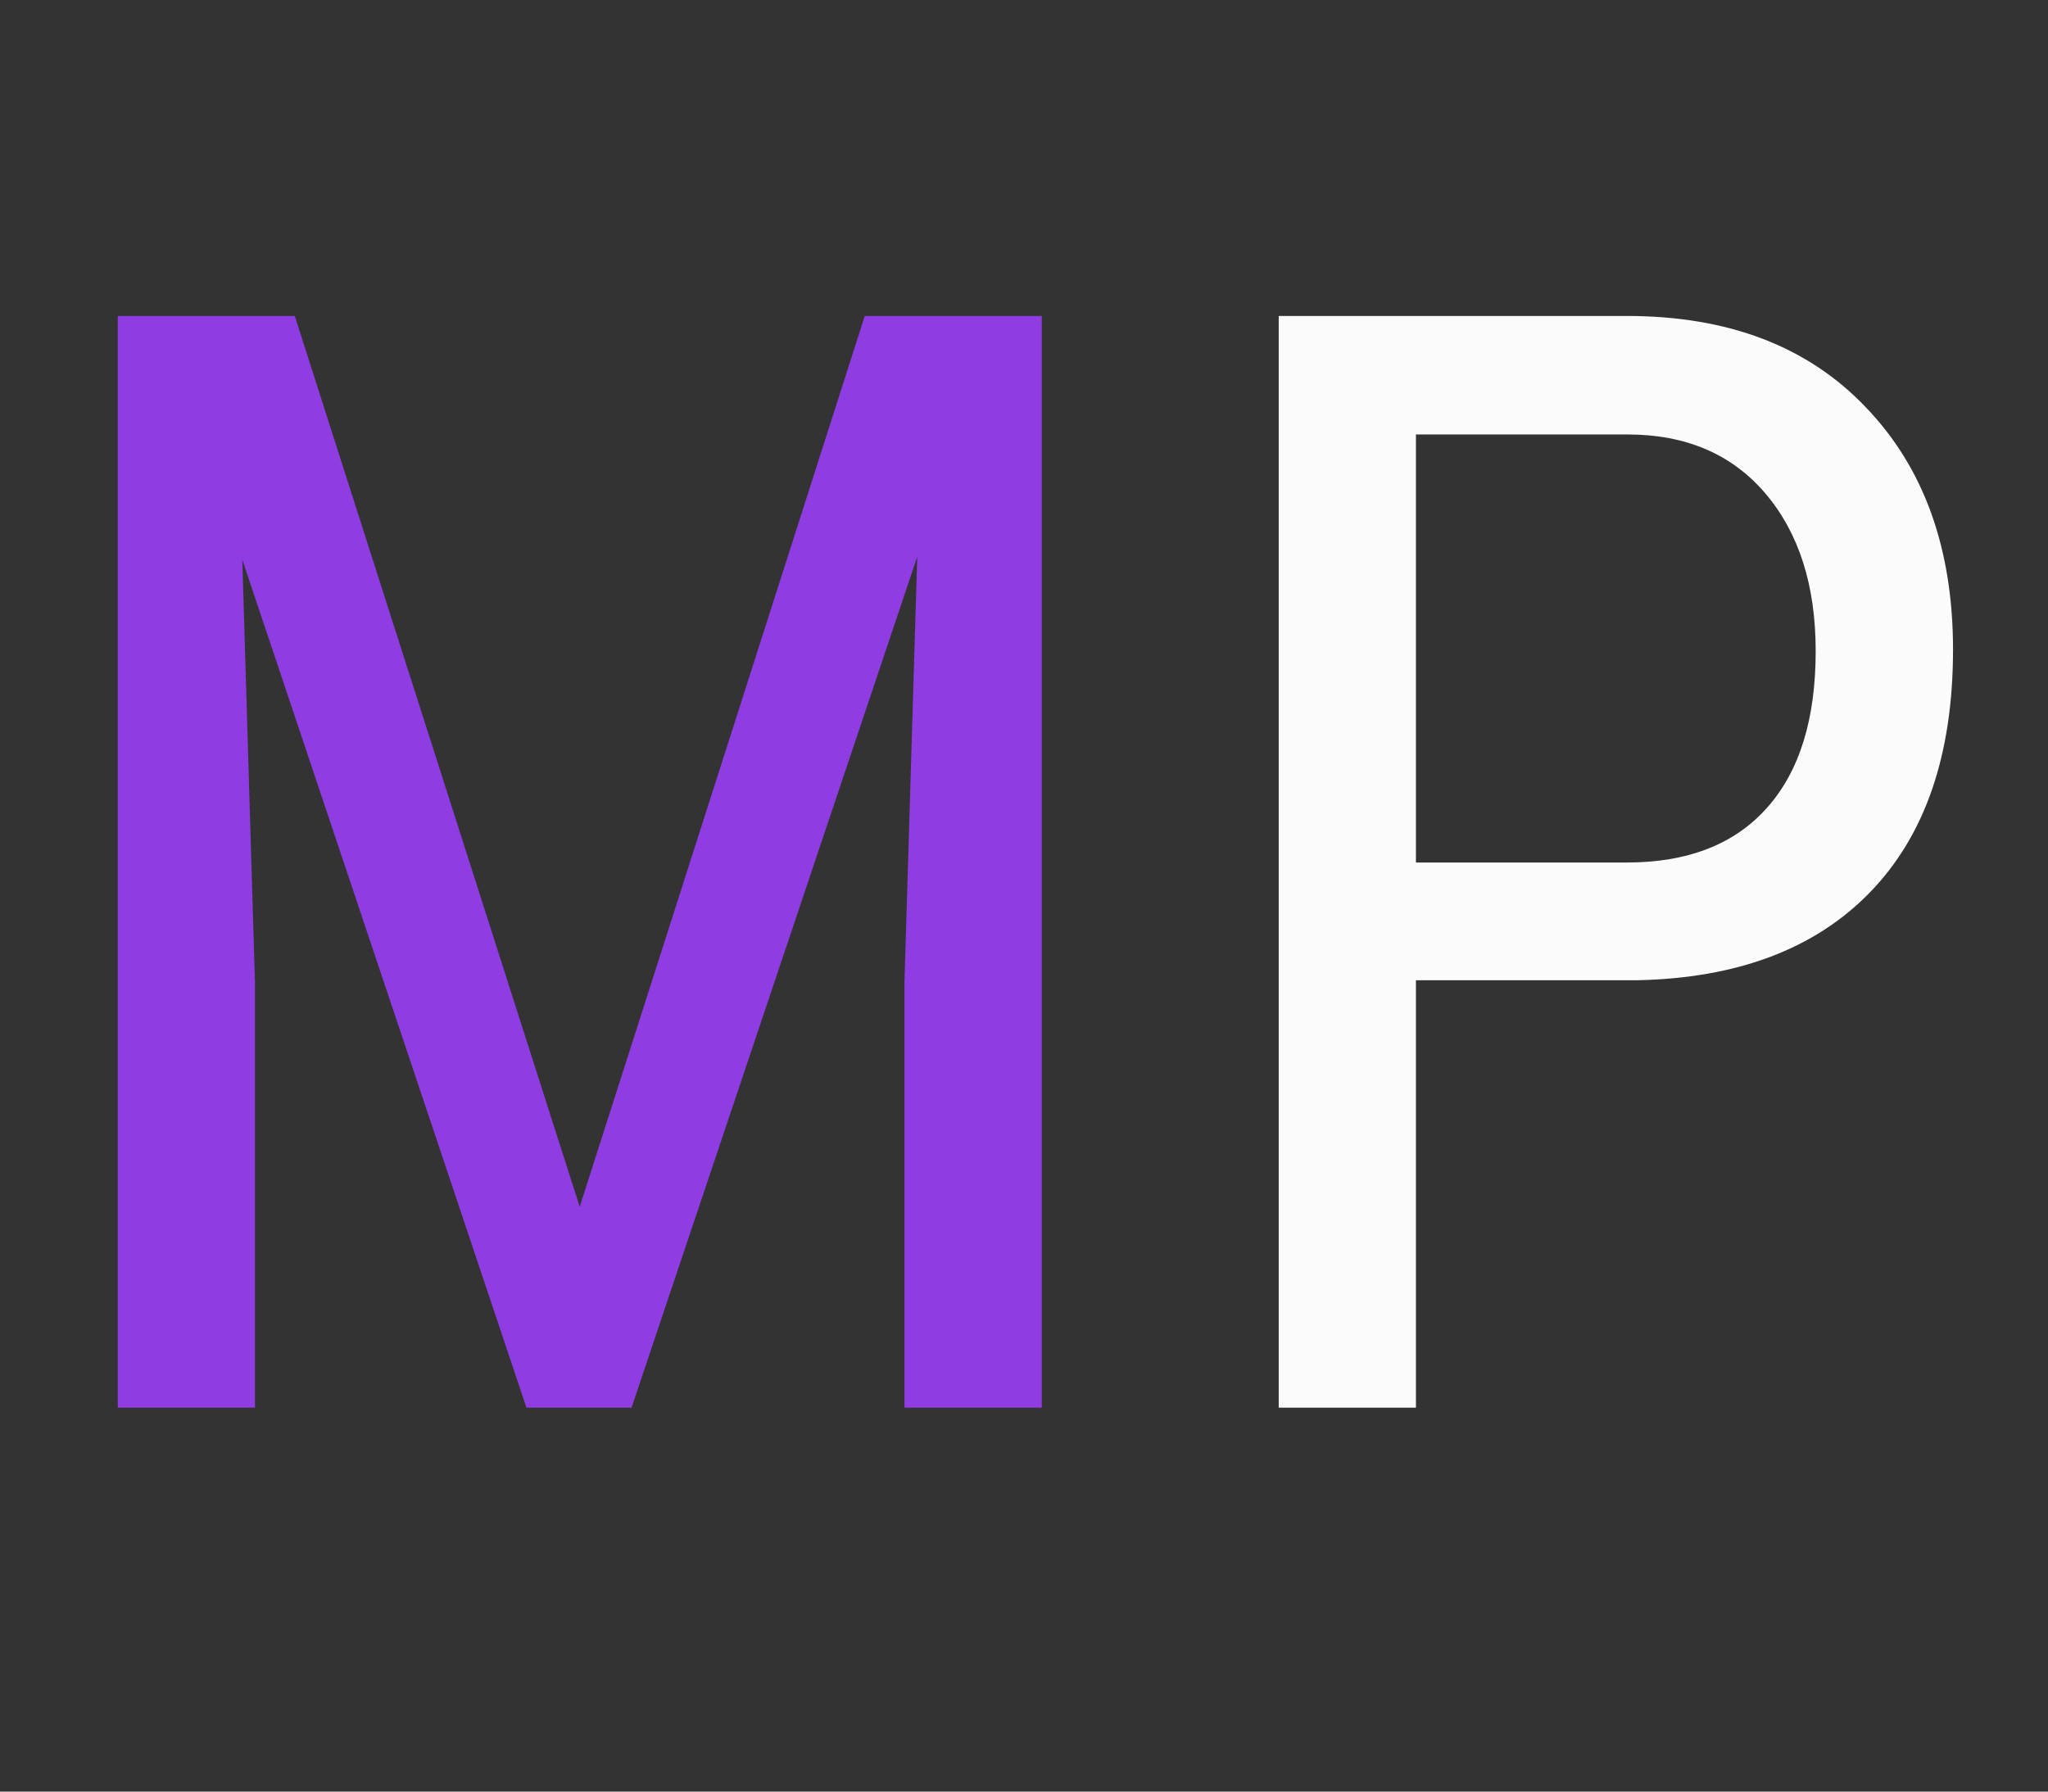 <svg width="16" height="14" viewBox="0 0 16 14" fill="none" xmlns="http://www.w3.org/2000/svg">
<rect x="0" y="0" width="16" height="14" fill="#333333" stroke="none"/>
<path d="M2.303 2.469L4.529 9.43L6.756 2.469H8.139V11H7.066V7.678L7.166 4.35L4.934 11H4.113L1.893 4.373L1.992 7.678V11H0.92V2.469H2.303Z" fill="#8F3CE2"/>
<path d="M11.062 7.66V11H9.99V2.469H12.709C13.502 2.469 14.125 2.707 14.578 3.184C15.031 3.656 15.258 4.287 15.258 5.076C15.258 5.896 15.041 6.529 14.607 6.975C14.178 7.416 13.57 7.645 12.785 7.66H11.062ZM11.062 6.74H12.709C13.185 6.74 13.551 6.598 13.805 6.312C14.059 6.027 14.185 5.619 14.185 5.088C14.185 4.576 14.055 4.166 13.793 3.857C13.531 3.549 13.172 3.395 12.715 3.395H11.062V6.74Z" fill="#FBFBFB"/>
</svg>
